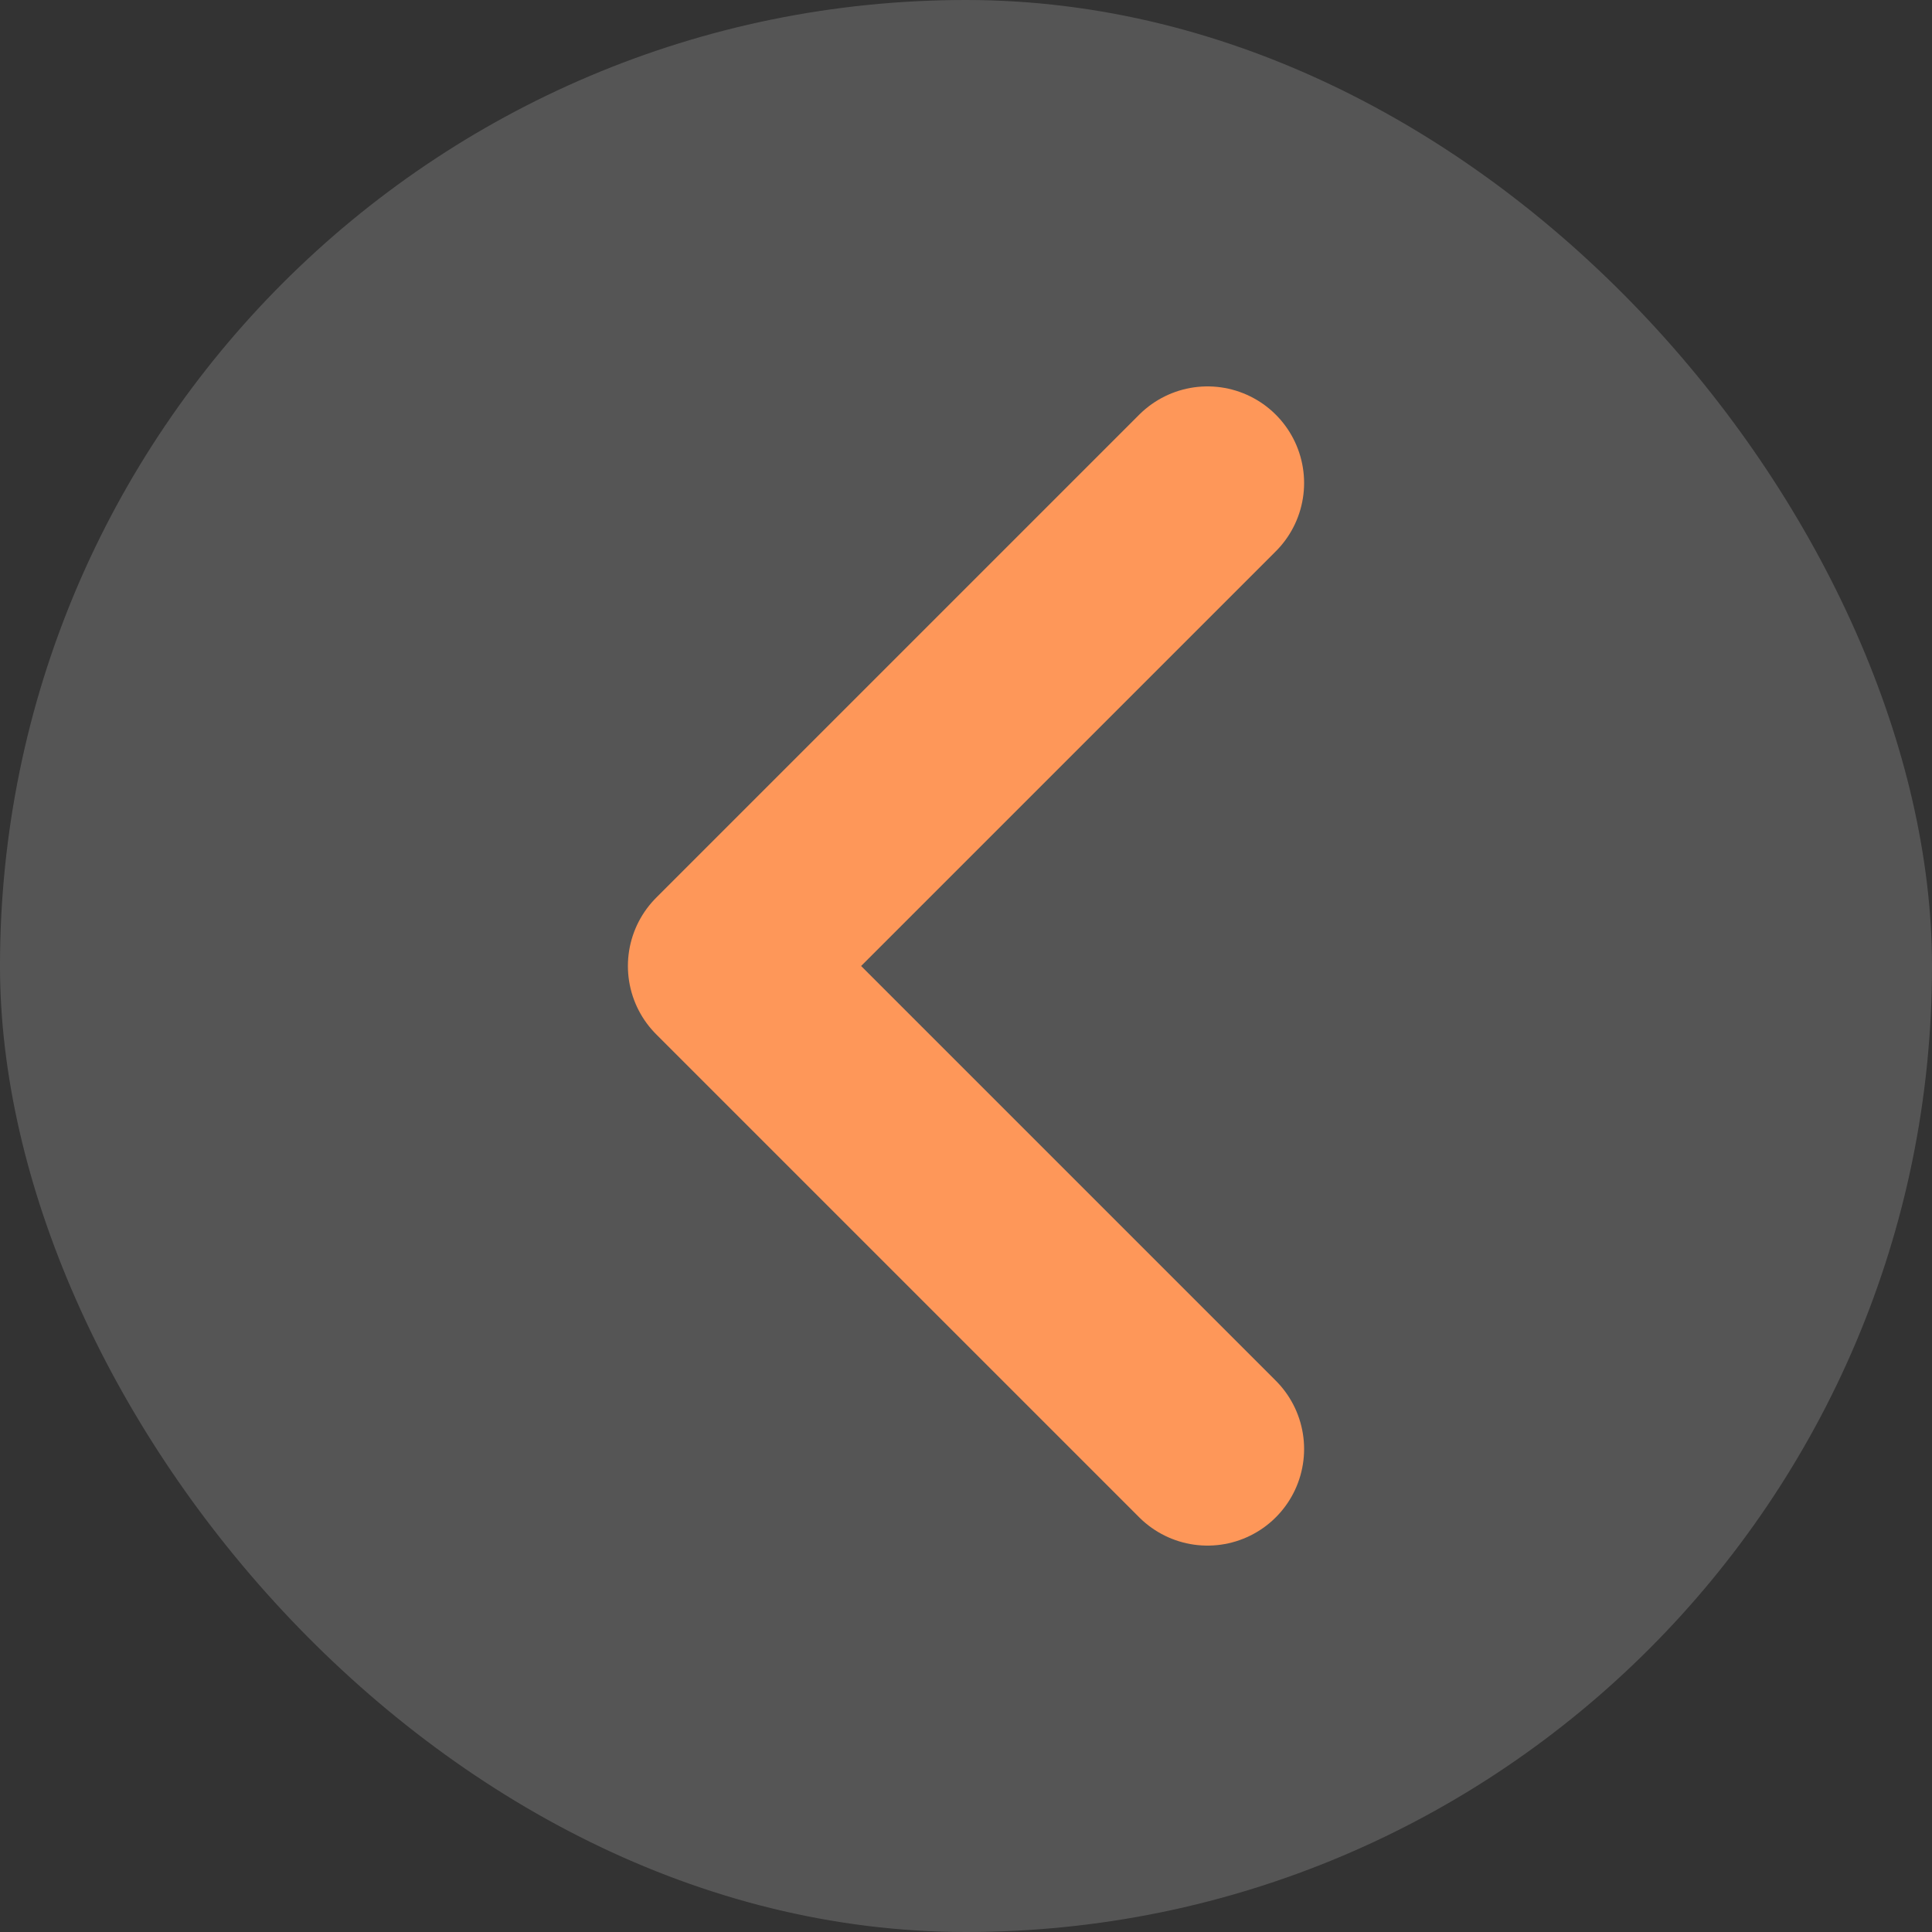 <svg width="40" height="40" viewBox="0 0 40 40" fill="none" xmlns="http://www.w3.org/2000/svg">
<rect x="0" y="0" width="40" height="40" fill="#333333" stroke="none"/>
<rect width="40" height="40" rx="20" fill="white" fill-opacity="0.17"/>
<path d="M25 30L15 20L25 10" stroke="#FE9759" stroke-width="4" stroke-linecap="round" stroke-linejoin="round"/>
</svg>
